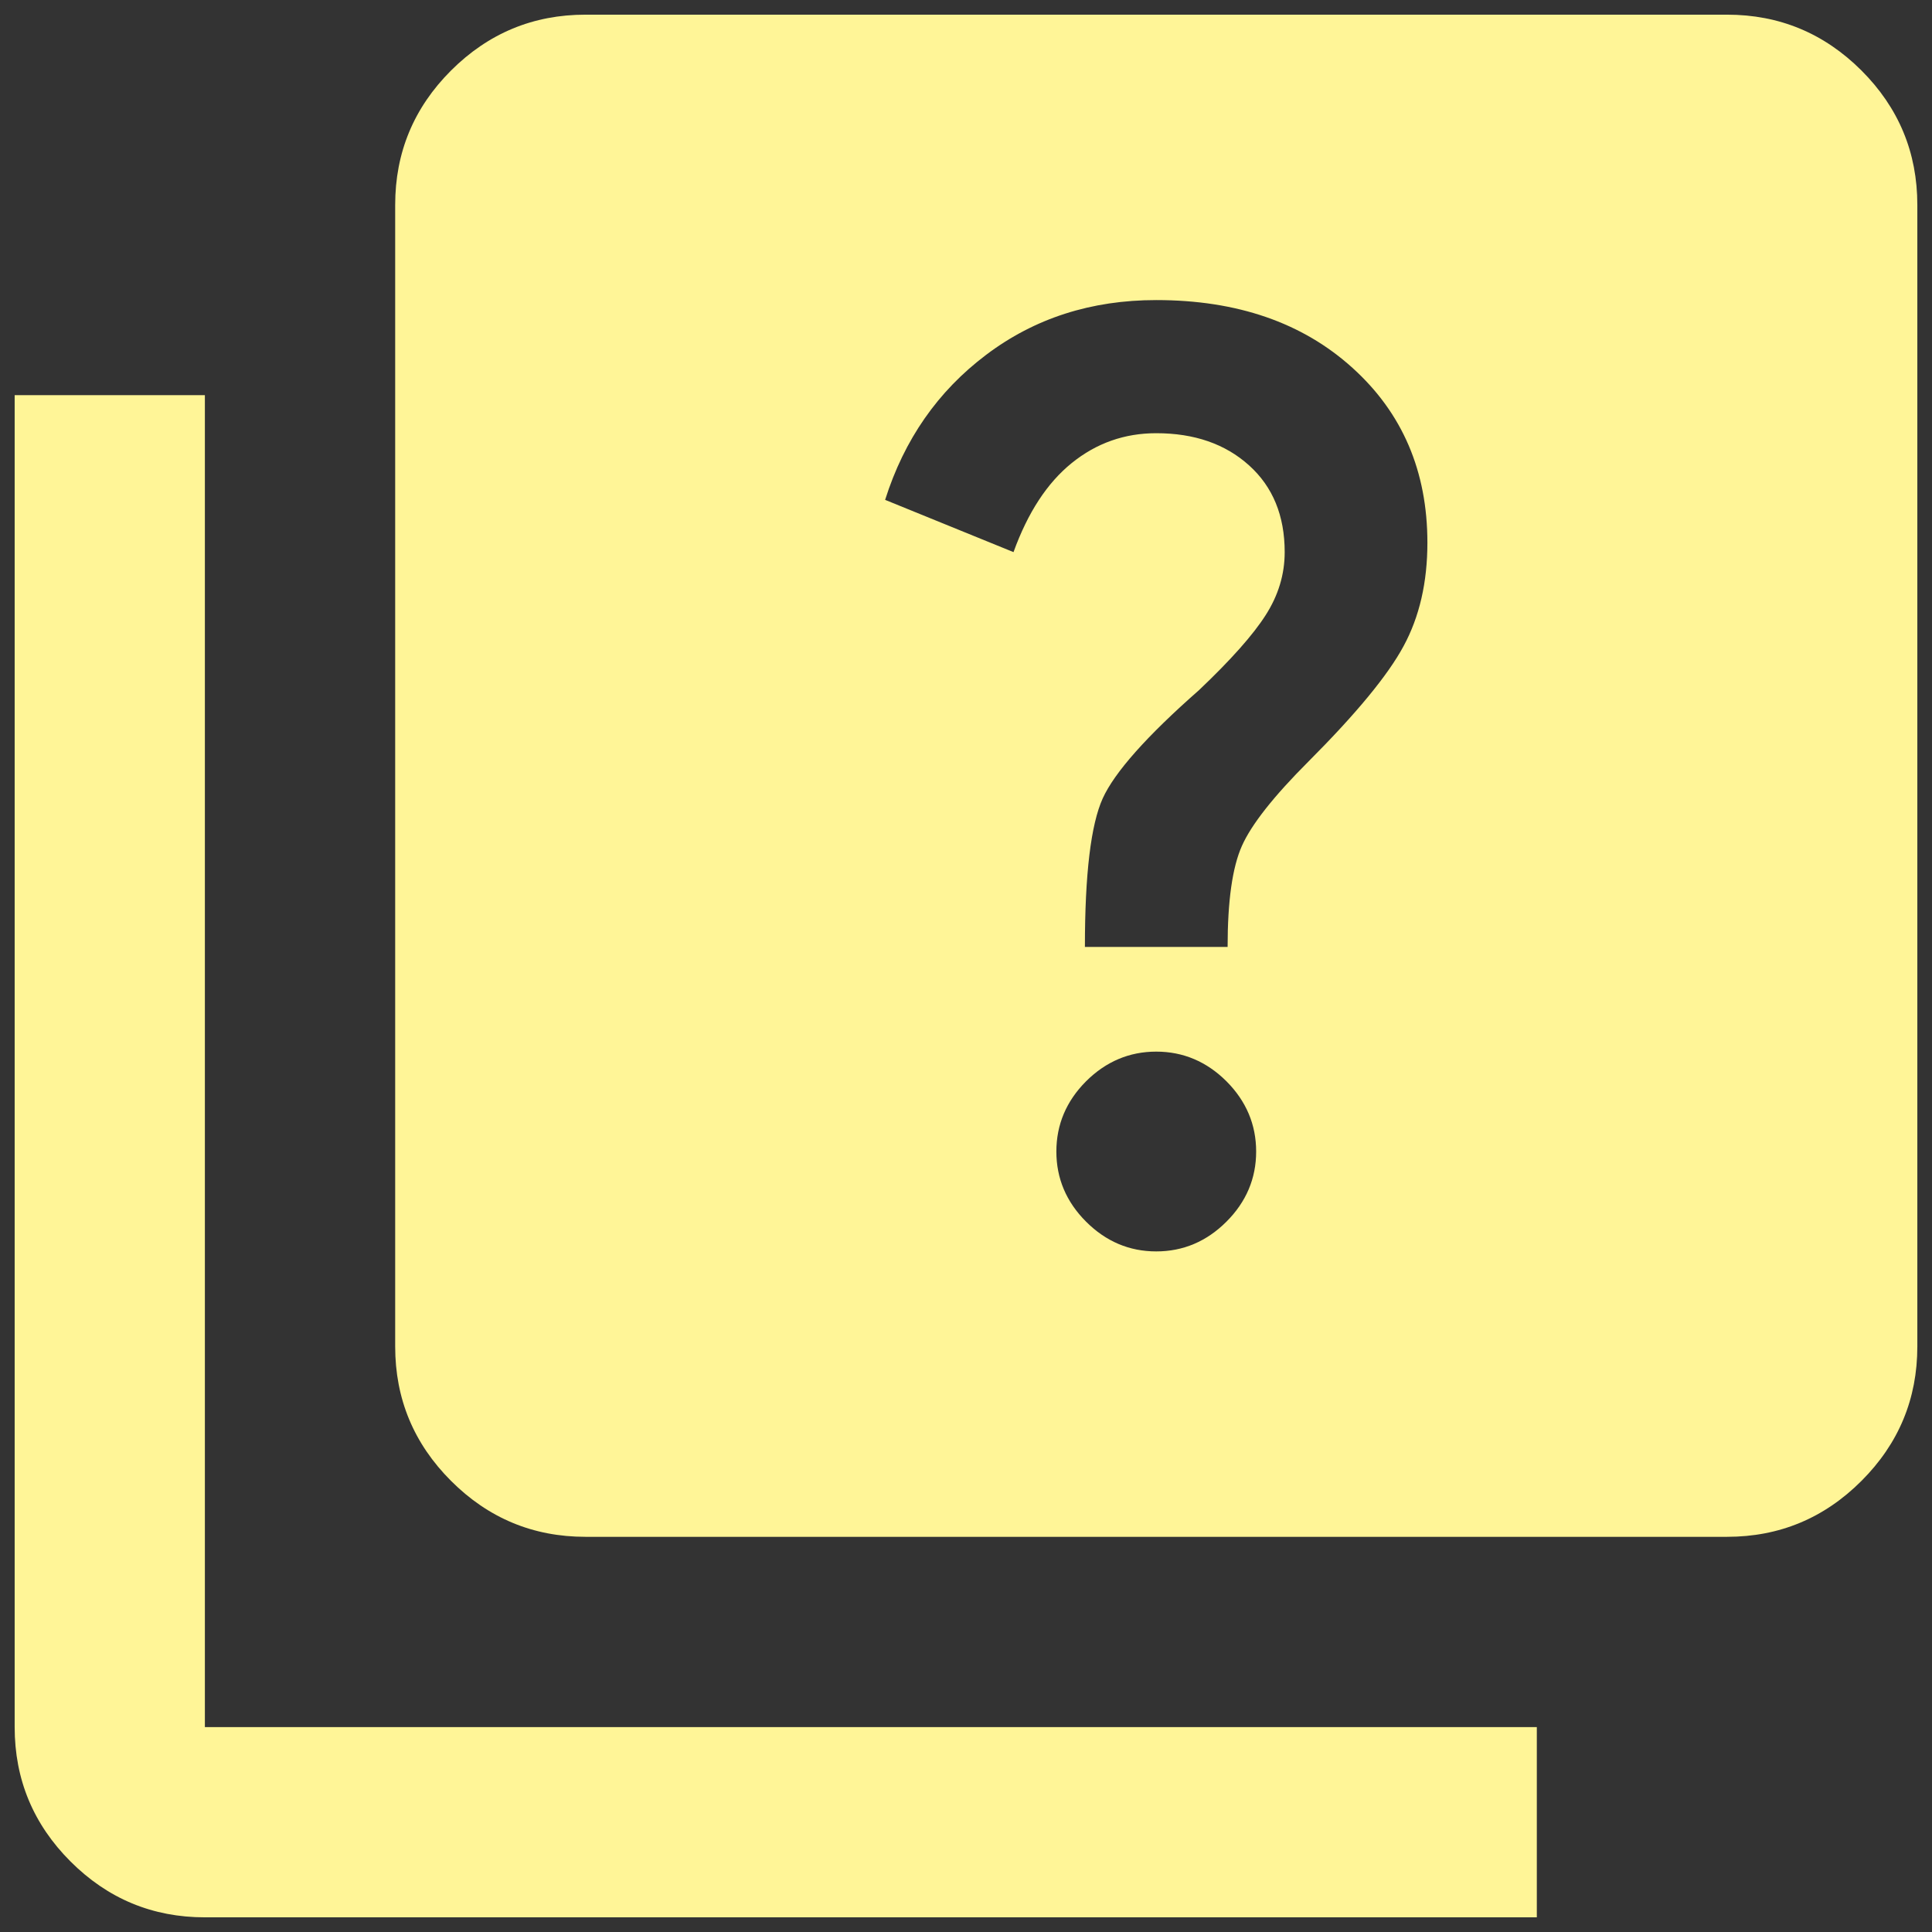 <svg width="22" height="22" viewBox="0 0 22 22" fill="none" xmlns="http://www.w3.org/2000/svg">
<rect x="0" y="0" width="22" height="22" fill="#333333" stroke="none"/>
<path d="M13.166 14.25C13.473 14.25 13.74 14.137 13.966 13.911C14.191 13.686 14.304 13.419 14.304 13.113C14.304 12.806 14.191 12.539 13.966 12.313C13.74 12.088 13.473 11.975 13.166 11.975C12.86 11.975 12.593 12.088 12.367 12.313C12.142 12.539 12.029 12.806 12.029 13.113C12.029 13.419 12.142 13.686 12.367 13.911C12.593 14.137 12.86 14.25 13.166 14.25ZM12.354 10.783H13.979C13.979 10.26 14.033 9.876 14.142 9.632C14.25 9.389 14.503 9.068 14.9 8.671C15.441 8.129 15.803 7.691 15.983 7.357C16.164 7.023 16.254 6.631 16.254 6.179C16.254 5.367 15.97 4.703 15.401 4.189C14.832 3.674 14.087 3.417 13.166 3.417C12.426 3.417 11.781 3.624 11.23 4.04C10.679 4.455 10.296 5.006 10.079 5.692L11.541 6.287C11.704 5.836 11.925 5.498 12.205 5.272C12.485 5.046 12.805 4.933 13.166 4.933C13.6 4.933 13.952 5.055 14.223 5.299C14.494 5.543 14.629 5.872 14.629 6.287C14.629 6.54 14.557 6.779 14.412 7.005C14.268 7.231 14.015 7.515 13.654 7.858C13.058 8.382 12.693 8.793 12.557 9.091C12.422 9.389 12.354 9.953 12.354 10.783ZM6.667 17.5C6.071 17.5 5.561 17.288 5.136 16.863C4.712 16.439 4.5 15.929 4.5 15.333V2.333C4.5 1.737 4.712 1.227 5.136 0.803C5.561 0.379 6.071 0.167 6.667 0.167H19.666C20.262 0.167 20.772 0.379 21.197 0.803C21.621 1.227 21.833 1.737 21.833 2.333V15.333C21.833 15.929 21.621 16.439 21.197 16.863C20.772 17.288 20.262 17.5 19.666 17.5H6.667ZM2.333 21.833C1.737 21.833 1.227 21.621 0.803 21.197C0.379 20.773 0.167 20.262 0.167 19.667V4.5H2.333V19.667H17.5V21.833H2.333Z" fill="#FFF597"/>
</svg>
